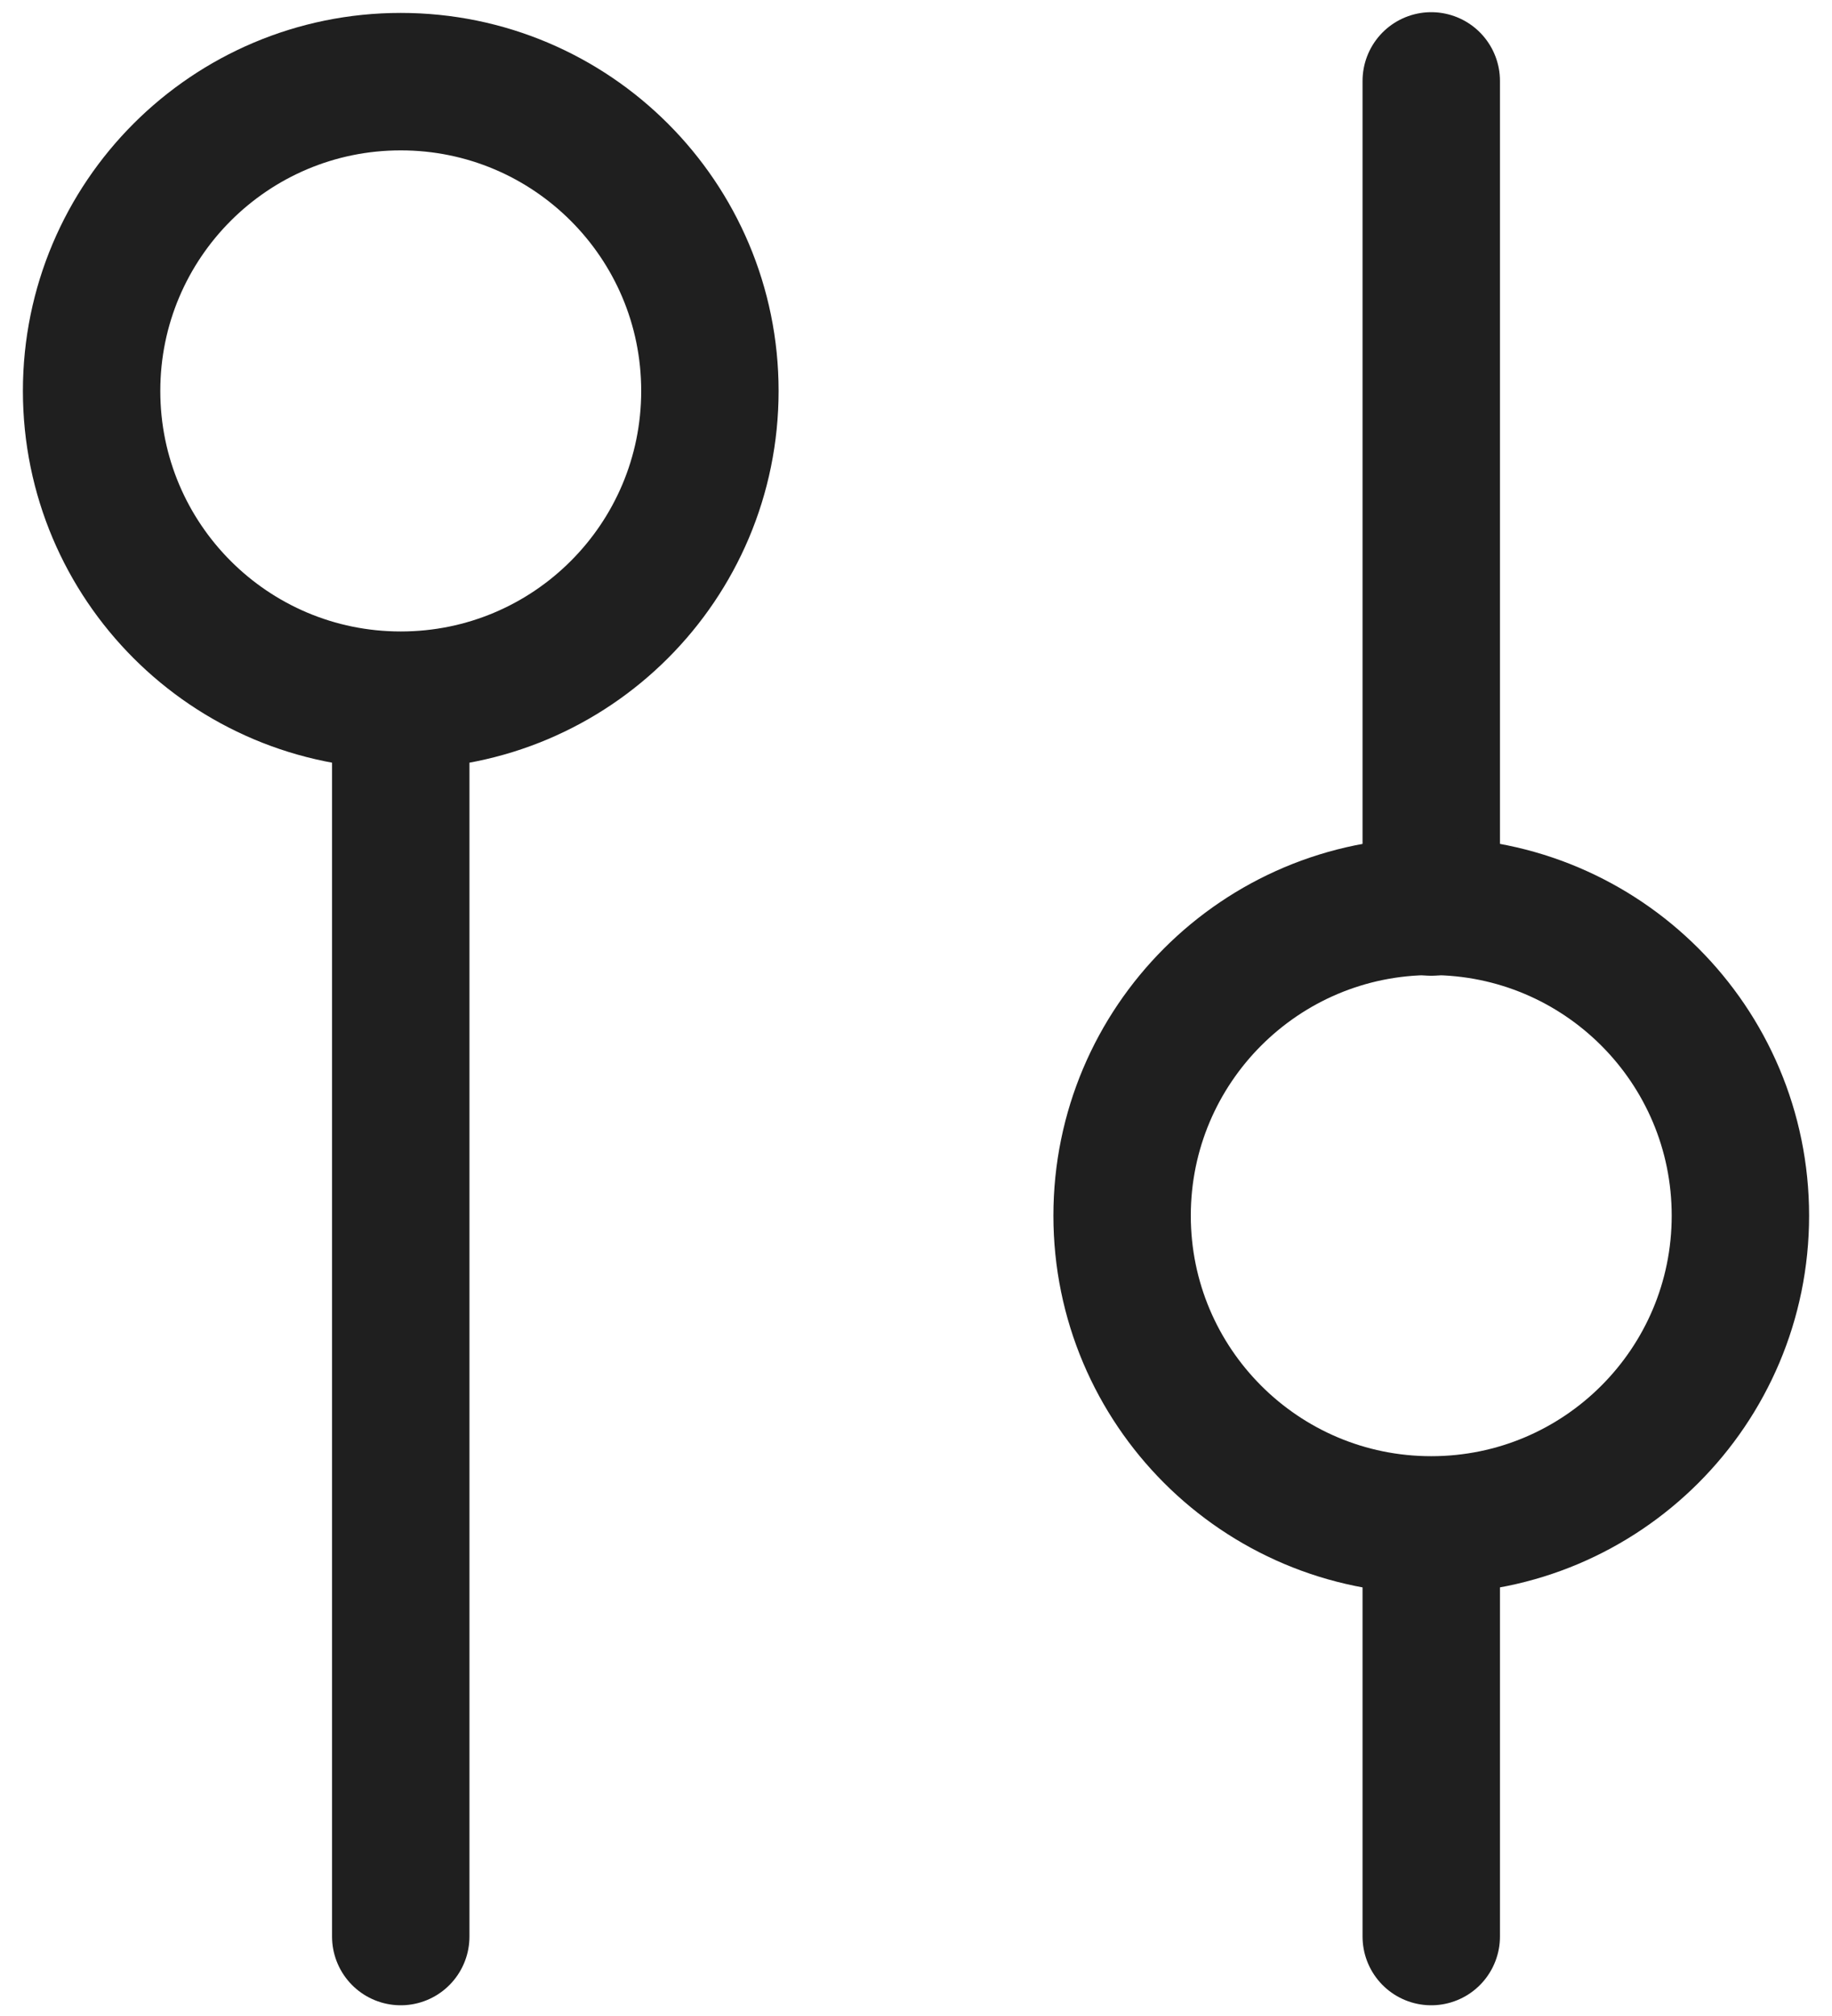 <svg width="20" height="22" viewBox="0 0 20 22" fill="none" xmlns="http://www.w3.org/2000/svg">
<path d="M15.625 9.898V0.883" stroke="#1F1F1F" stroke-width="1.5" stroke-linecap="round" stroke-linejoin="round"/>
<path d="M15.625 21.133V16.648" stroke="#1F1F1F" stroke-width="1.5" stroke-linecap="round" stroke-linejoin="round"/>
<path fill-rule="evenodd" clip-rule="evenodd" d="M19 13.266C19 15.13 17.489 16.641 15.625 16.641C13.761 16.641 12.25 15.13 12.25 13.266C12.25 11.402 13.761 9.891 15.625 9.891V9.891C17.489 9.891 19 11.402 19 13.266V13.266Z" stroke="#1F1F1F" stroke-width="1.5" stroke-linecap="round" stroke-linejoin="round"/>
<path d="M4.375 7.648V21.133" stroke="#1F1F1F" stroke-width="1.5" stroke-linecap="round" stroke-linejoin="round"/>
<path fill-rule="evenodd" clip-rule="evenodd" d="M7.75 4.266V4.266C7.75 2.402 6.239 0.891 4.375 0.891C2.511 0.891 1 2.402 1 4.266C1 6.13 2.511 7.641 4.375 7.641V7.641C6.239 7.641 7.75 6.13 7.75 4.266V4.266V4.266Z" stroke="#1F1F1F" stroke-width="1.5" stroke-linecap="round" stroke-linejoin="round"/>
</svg>
